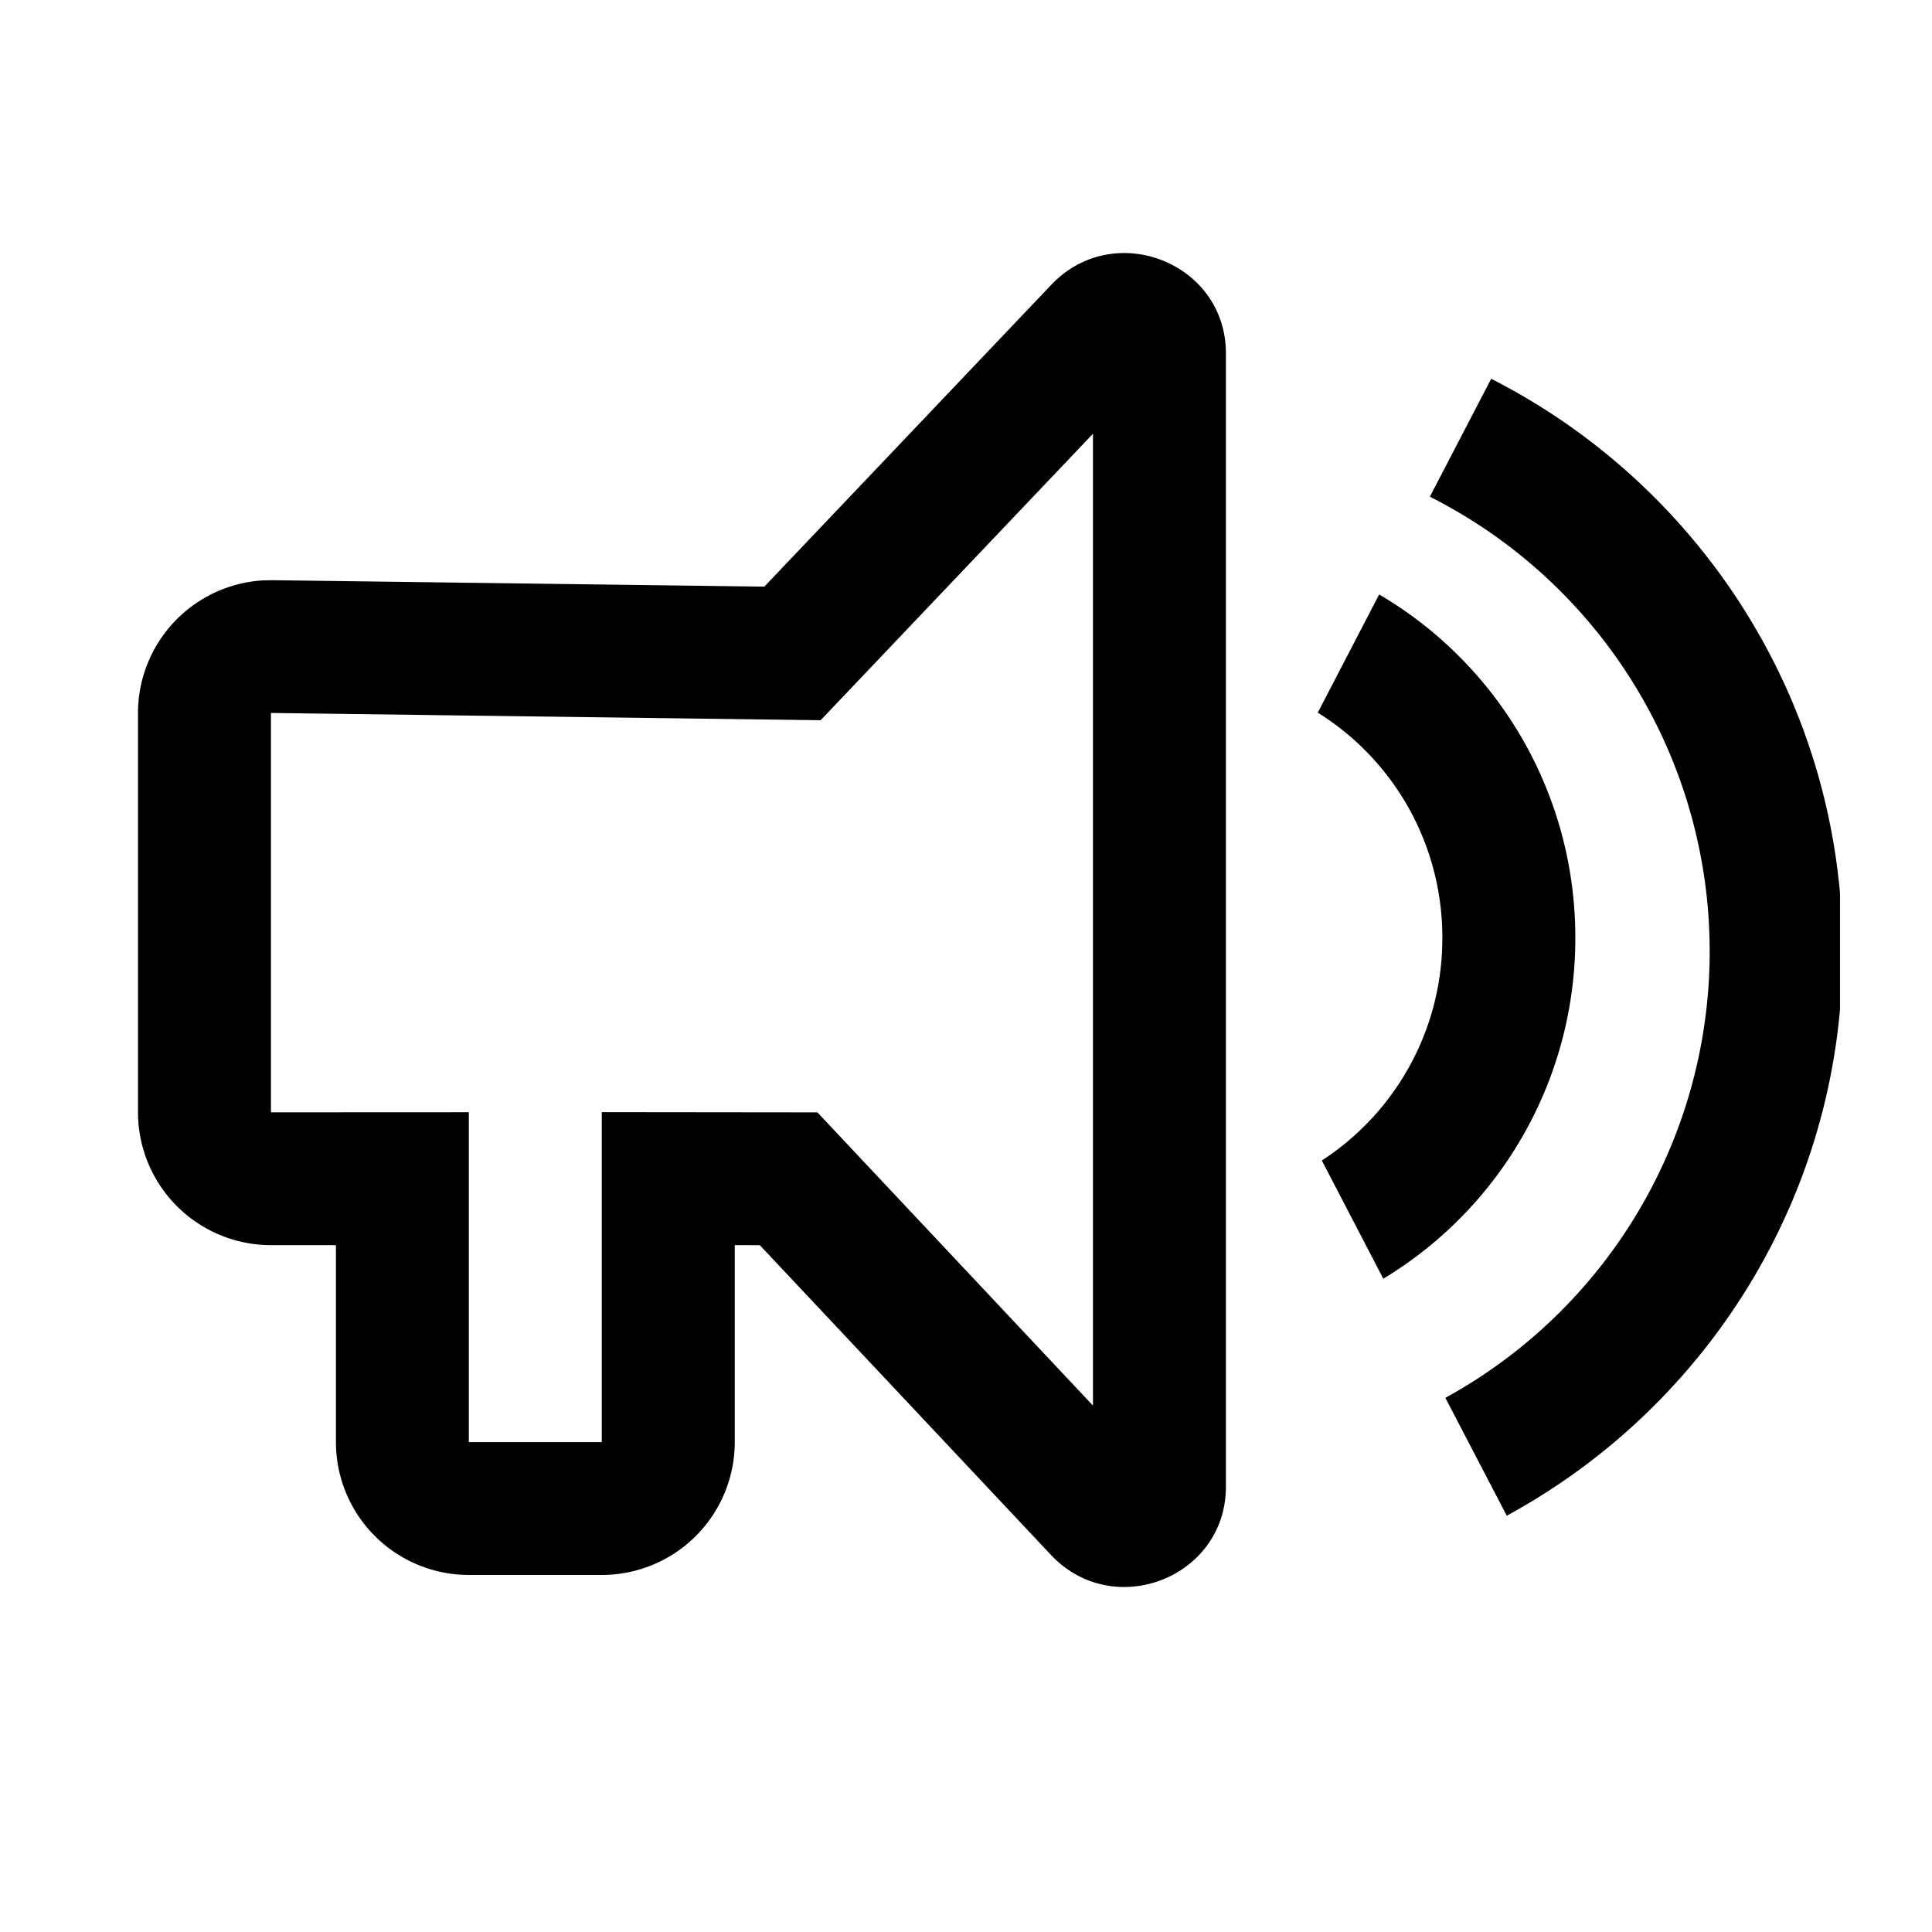 <?xml version="1.0" standalone="no"?><!DOCTYPE svg PUBLIC "-//W3C//DTD SVG 1.1//EN" "http://www.w3.org/Graphics/SVG/1.1/DTD/svg11.dtd"><svg t="1687698698338" class="icon" viewBox="0 0 1024 1024" version="1.1" xmlns="http://www.w3.org/2000/svg" p-id="802" xmlns:xlink="http://www.w3.org/1999/xlink" width="200" height="200"><path d="M975.238 473.356v61.757c-10.435 116.005-79.116 215.235-176.616 268.239l-32.549-62.464a269.824 269.824 0 0 0 140.093-236.642 269.897 269.897 0 0 0-148.309-240.981l32.5-62.513c101.839 51.81 174.153 153.356 184.881 272.579z m-140.288 23.723a210.627 210.627 0 0 1-101.766 180.663l-32.597-62.659a140.239 140.239 0 0 0 63.878-118.004 140.239 140.239 0 0 0-66.024-119.369l32.549-62.635a210.627 210.627 0 0 1 103.96 182.004zM649.752 187.197v600.82c0 48.03-59.294 71.29-92.526 36.328l-154.502-164.376-13.288-0.024v104.399a70.461 70.461 0 0 1-70.461 70.412h-70.461a70.461 70.461 0 0 1-70.461-70.412v-104.399H143.604A70.461 70.461 0 0 1 73.143 589.58v-211.675a70.461 70.461 0 0 1 66.316-70.29l5.071-0.098 260.584 3.413 152.113-160.012c33.231-34.962 92.526-11.703 92.526 36.328zM579.291 229.912l-144.335 151.82-291.352-3.852v211.675l104.887-0.049v174.836h70.461v-174.885l114.298 0.122 146.042 155.404V229.912z" p-id="803"></path></svg>
